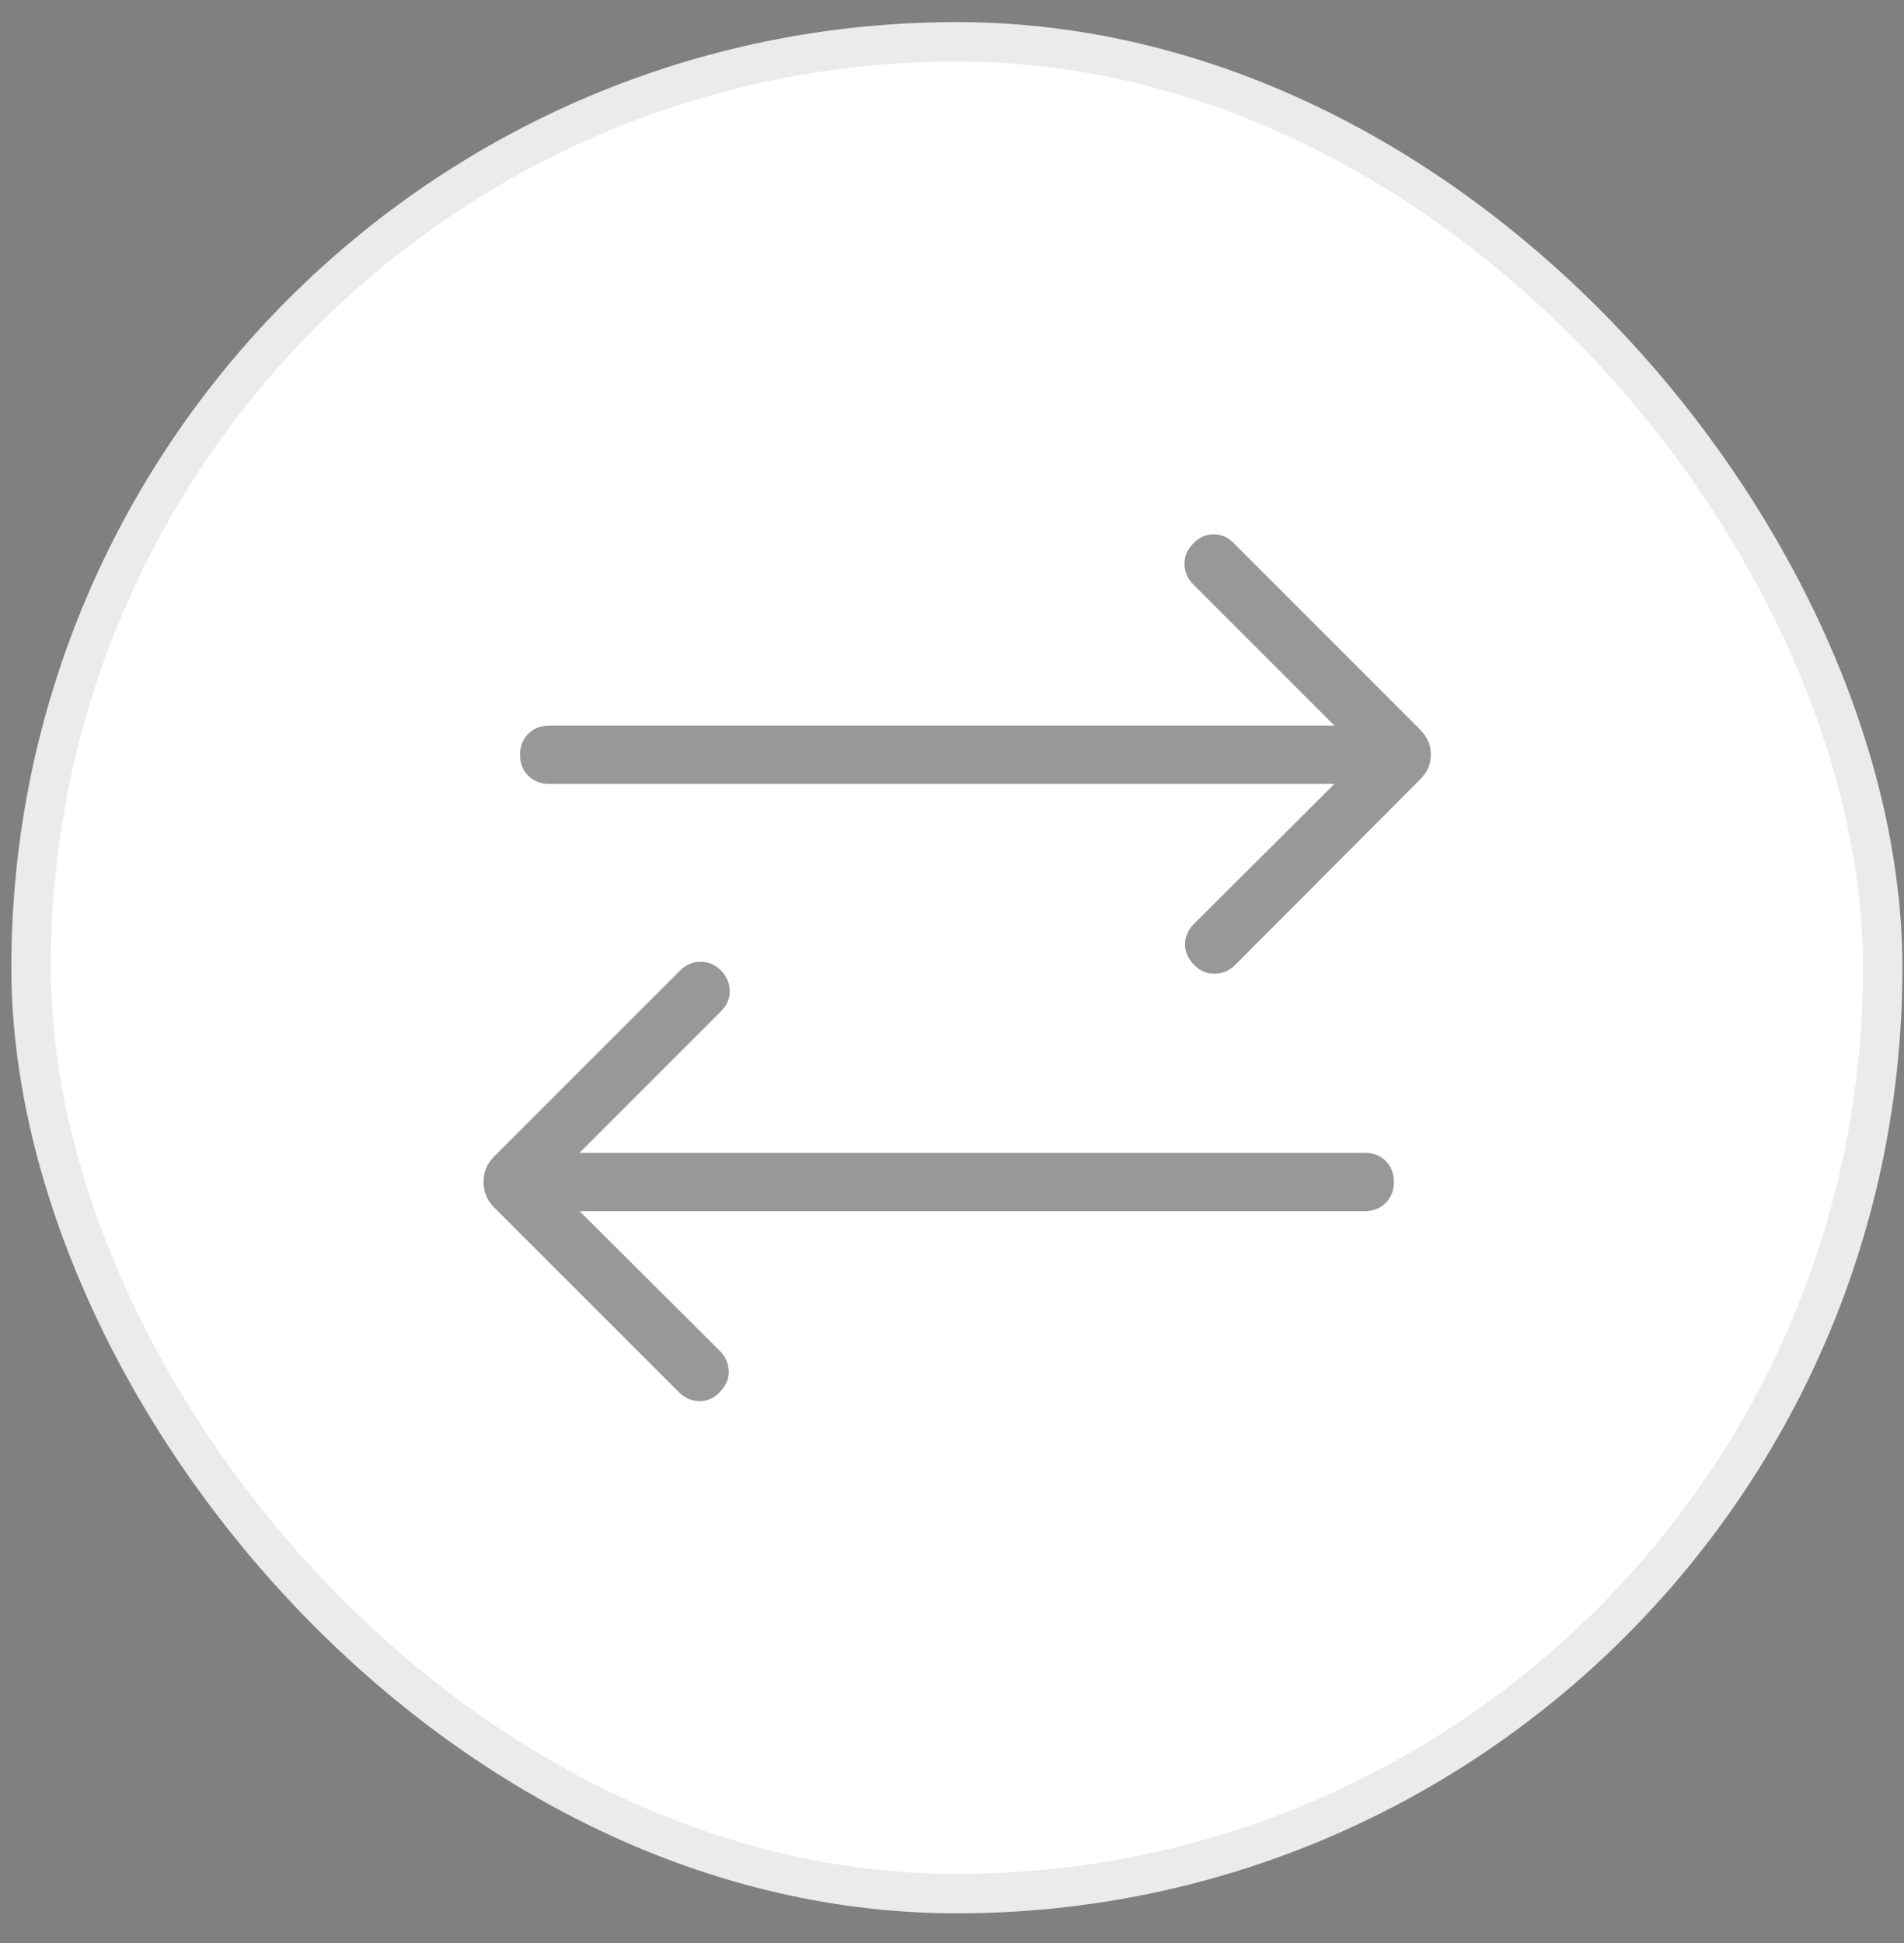 <svg width="49" height="50" viewBox="0 0 49 50" fill="none" xmlns="http://www.w3.org/2000/svg">
<rect x="0" y="0" width="49" height="50" fill="#808080" stroke="none"/>
<g id="sync_alt_FILL0_wght300_GRAD0_opsz48 1">
<g clip-path="url(#clip0_222_84)">
<rect id="Rectangle 12" x="0.799" y="1.076" width="47.653" height="47.653" rx="23.826" fill="white" stroke="#EBEBEB" stroke-width="1.014"/>
<path id="Vector" opacity="0.5" d="M14.915 31.166L18.525 34.763C18.673 34.911 18.749 35.085 18.753 35.286C18.757 35.487 18.681 35.665 18.525 35.821C18.378 35.977 18.204 36.056 18.003 36.056C17.802 36.056 17.623 35.977 17.467 35.821L12.73 31.085C12.629 30.983 12.556 30.877 12.511 30.767C12.467 30.656 12.445 30.539 12.445 30.416C12.445 30.283 12.467 30.164 12.511 30.058C12.556 29.952 12.629 29.848 12.73 29.746L17.5 24.977C17.648 24.829 17.822 24.753 18.023 24.749C18.224 24.745 18.402 24.82 18.558 24.977C18.706 25.133 18.78 25.309 18.78 25.506C18.78 25.702 18.706 25.875 18.558 26.022L14.915 29.665H35.122C35.341 29.665 35.521 29.735 35.662 29.876C35.802 30.017 35.873 30.197 35.873 30.416C35.873 30.634 35.802 30.814 35.662 30.955C35.521 31.096 35.341 31.166 35.122 31.166H14.915ZM34.341 20.174H14.134C13.916 20.174 13.736 20.103 13.595 19.962C13.454 19.822 13.384 19.642 13.384 19.423C13.384 19.204 13.454 19.024 13.595 18.884C13.736 18.743 13.916 18.672 14.134 18.672H34.341L30.711 15.042C30.564 14.895 30.488 14.72 30.483 14.52C30.479 14.319 30.555 14.14 30.711 13.984C30.859 13.828 31.033 13.75 31.234 13.75C31.435 13.75 31.609 13.828 31.757 13.984L36.526 18.754C36.628 18.856 36.703 18.96 36.752 19.066C36.8 19.172 36.824 19.291 36.824 19.423C36.824 19.547 36.8 19.662 36.752 19.768C36.703 19.874 36.628 19.978 36.526 20.079L31.79 24.829C31.642 24.977 31.466 25.052 31.261 25.057C31.055 25.061 30.879 24.985 30.731 24.829C30.575 24.673 30.497 24.497 30.497 24.3C30.497 24.103 30.575 23.927 30.731 23.771L34.341 20.174Z" fill="#333333"/>
</g>
</g>
<defs>
<clipPath id="clip0_222_84">
<rect x="0.292" y="0.569" width="48.667" height="48.667" rx="24.333" fill="white"/>
</clipPath>
</defs>
</svg>
